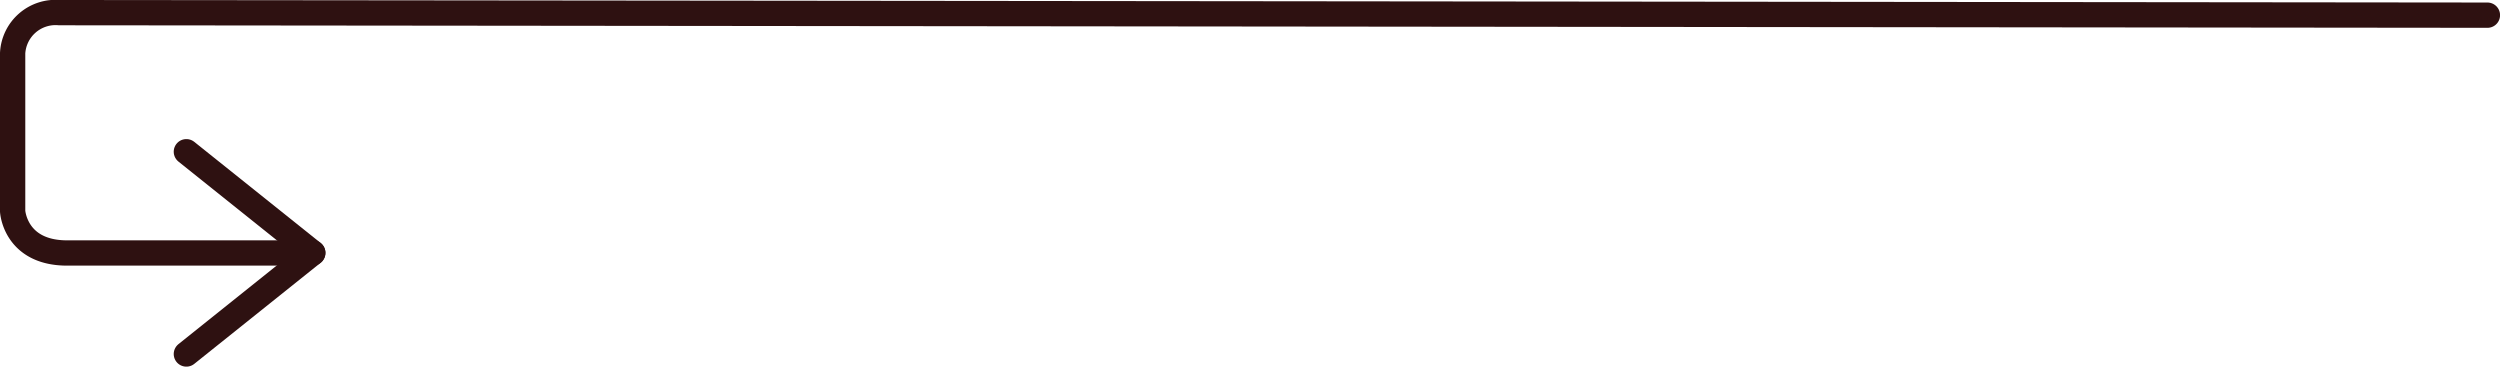<svg xmlns="http://www.w3.org/2000/svg" width="98.868" height="14.703" viewBox="0 0 98.868 14.703"><g transform="translate(-23.63 -3.5)"><path d="M35.431,9.505H26.285c-2.063,0-2.155-1.651-2.155-1.651l0-6.254A1.7,1.7,0,0,1,25.98,0C27.774,0,122,.1,122,.1" transform="translate(0 4)" fill="none" stroke="#2e1111" stroke-linecap="round" stroke-width="1"/><line x1="5" y1="4" transform="translate(31 9.5)" fill="none" stroke="#2e1111" stroke-linecap="round" stroke-width="1"/><line x1="5" y2="4" transform="translate(31 13.5)" fill="none" stroke="#2e1111" stroke-linecap="round" stroke-width="1"/></g></svg>